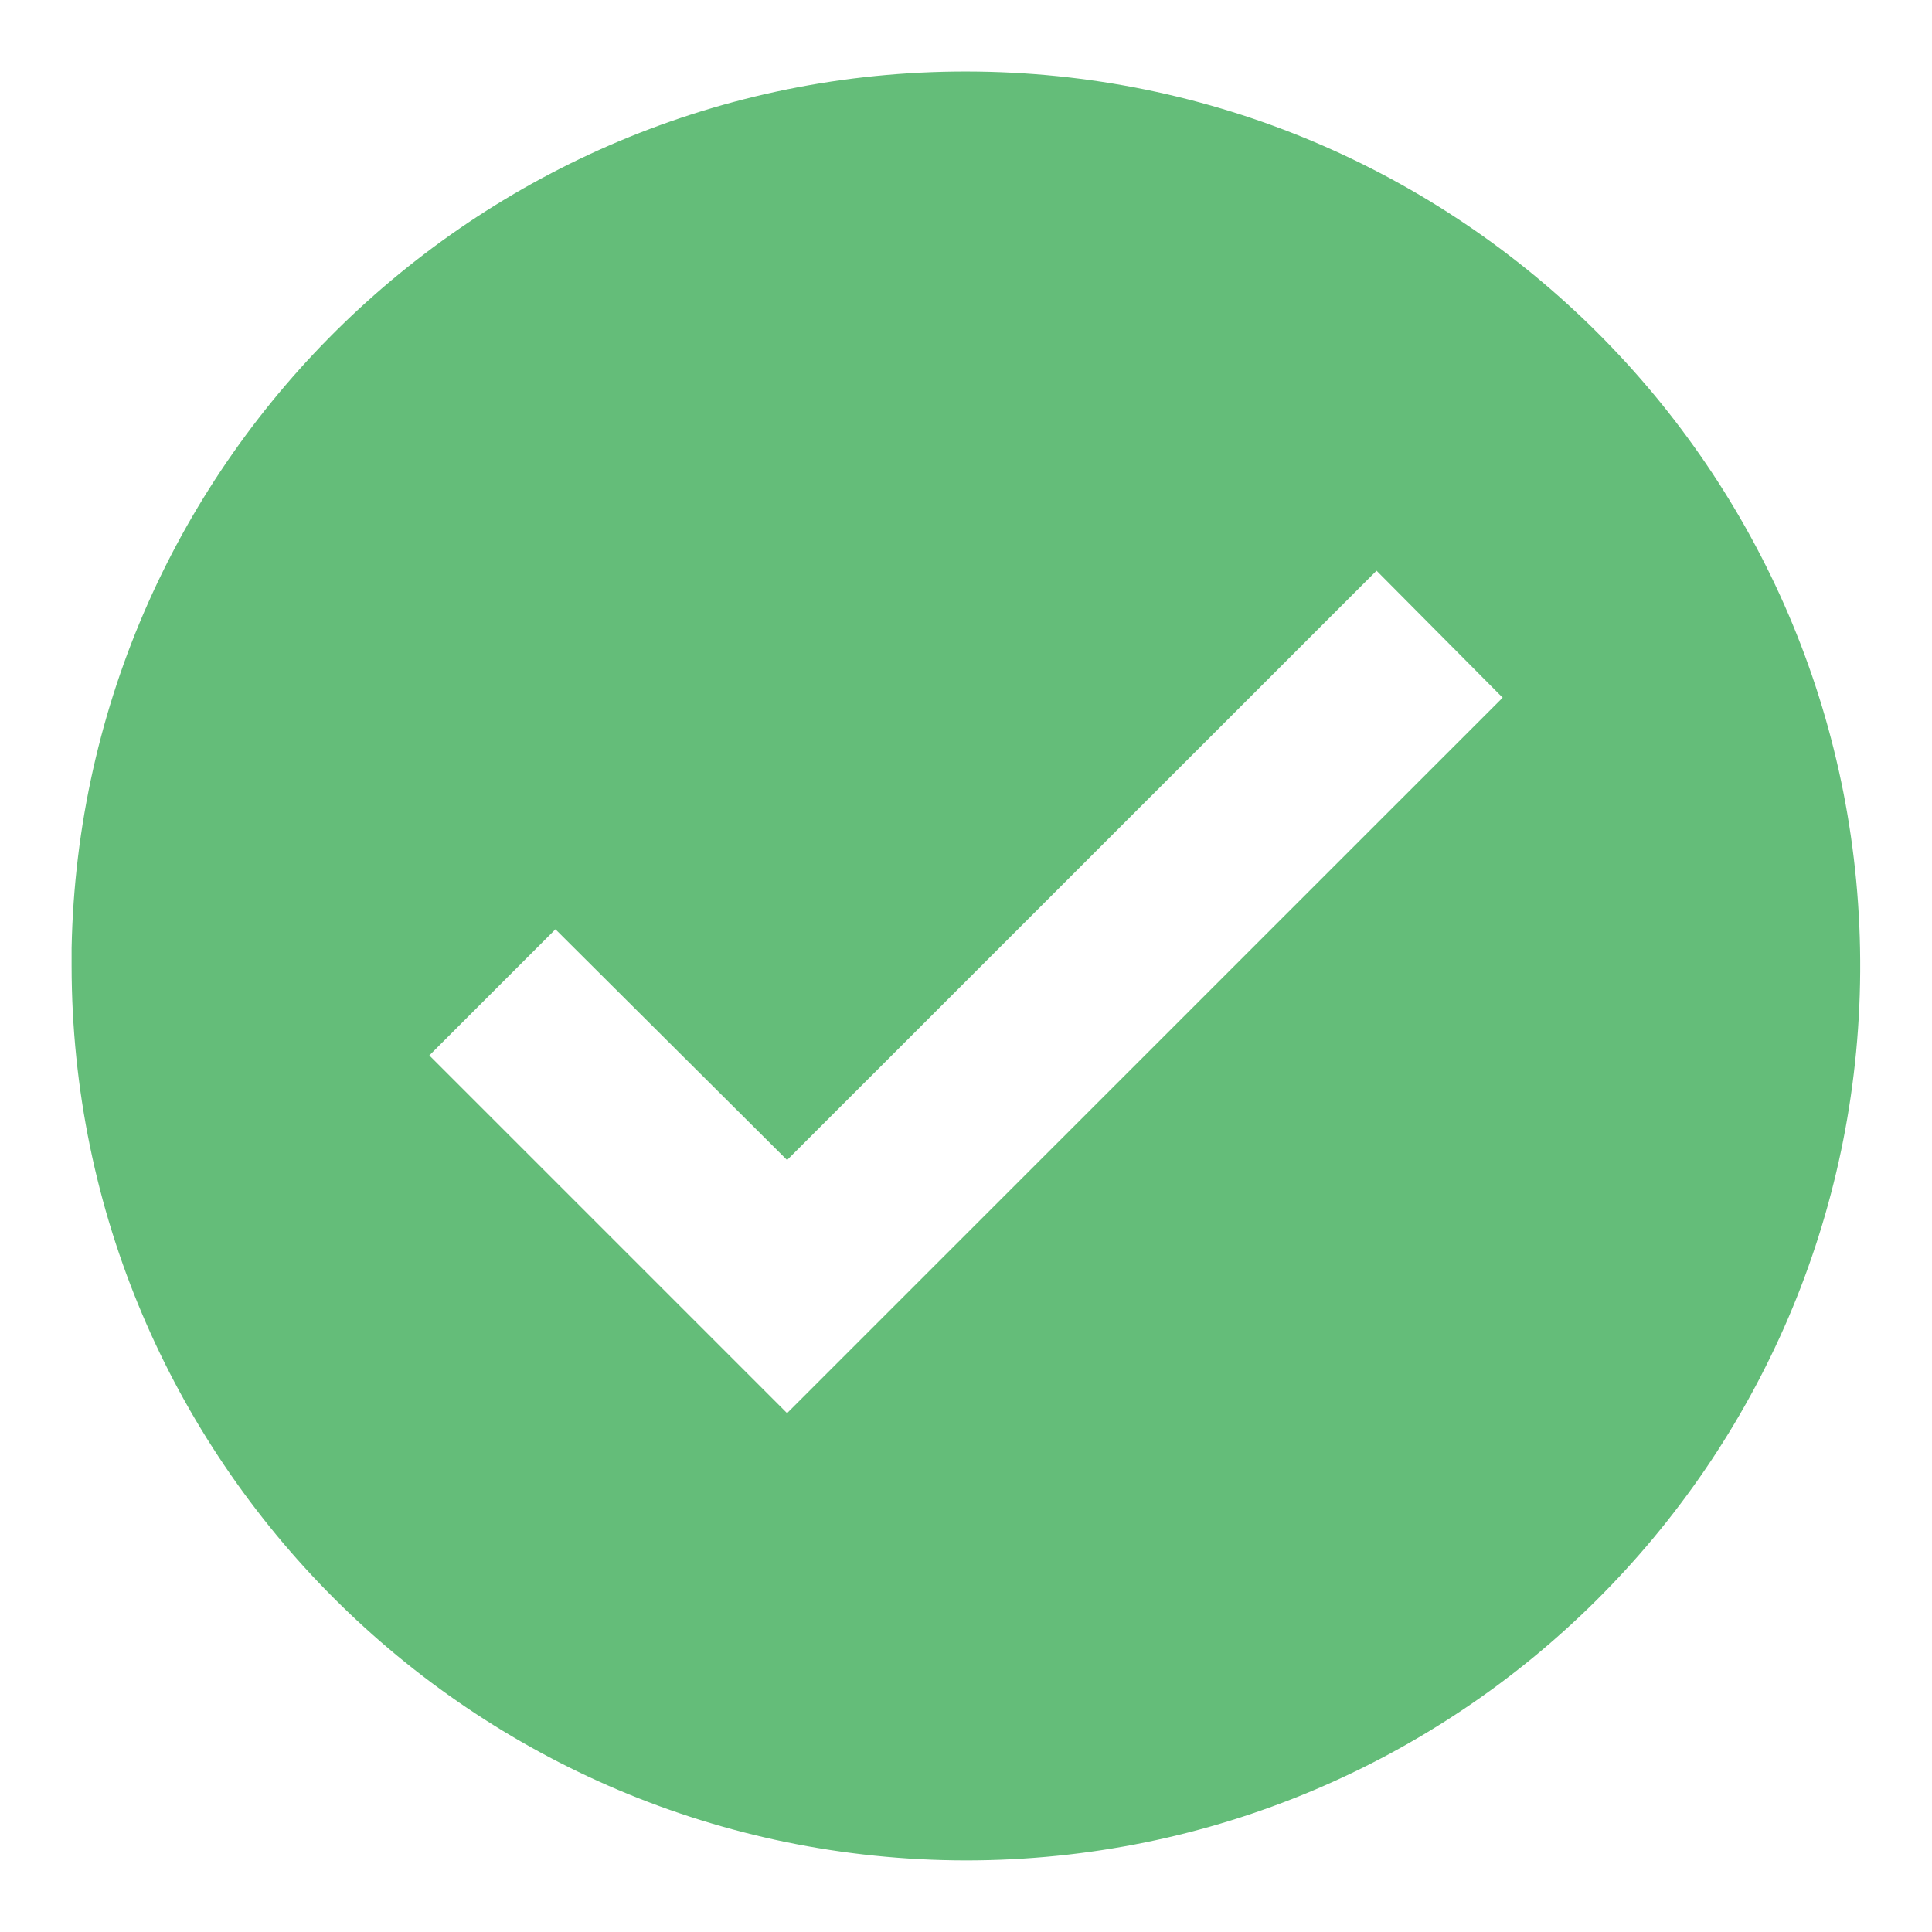 <svg width="18" height="18" viewBox="0 0 18 18" fill="none" xmlns="http://www.w3.org/2000/svg">
<path d="M9 17.333C4.4 17.328 0.672 13.6 0.667 9V8.833C0.758 4.254 4.529 0.606 9.109 0.667C13.689 0.728 17.361 4.474 17.331 9.054C17.301 13.635 13.58 17.332 9 17.333ZM5.175 8.658L4 9.833L7.333 13.166L14 6.5L12.825 5.317L7.333 10.808L5.175 8.658Z" fill="#64BD79"/>
</svg>
